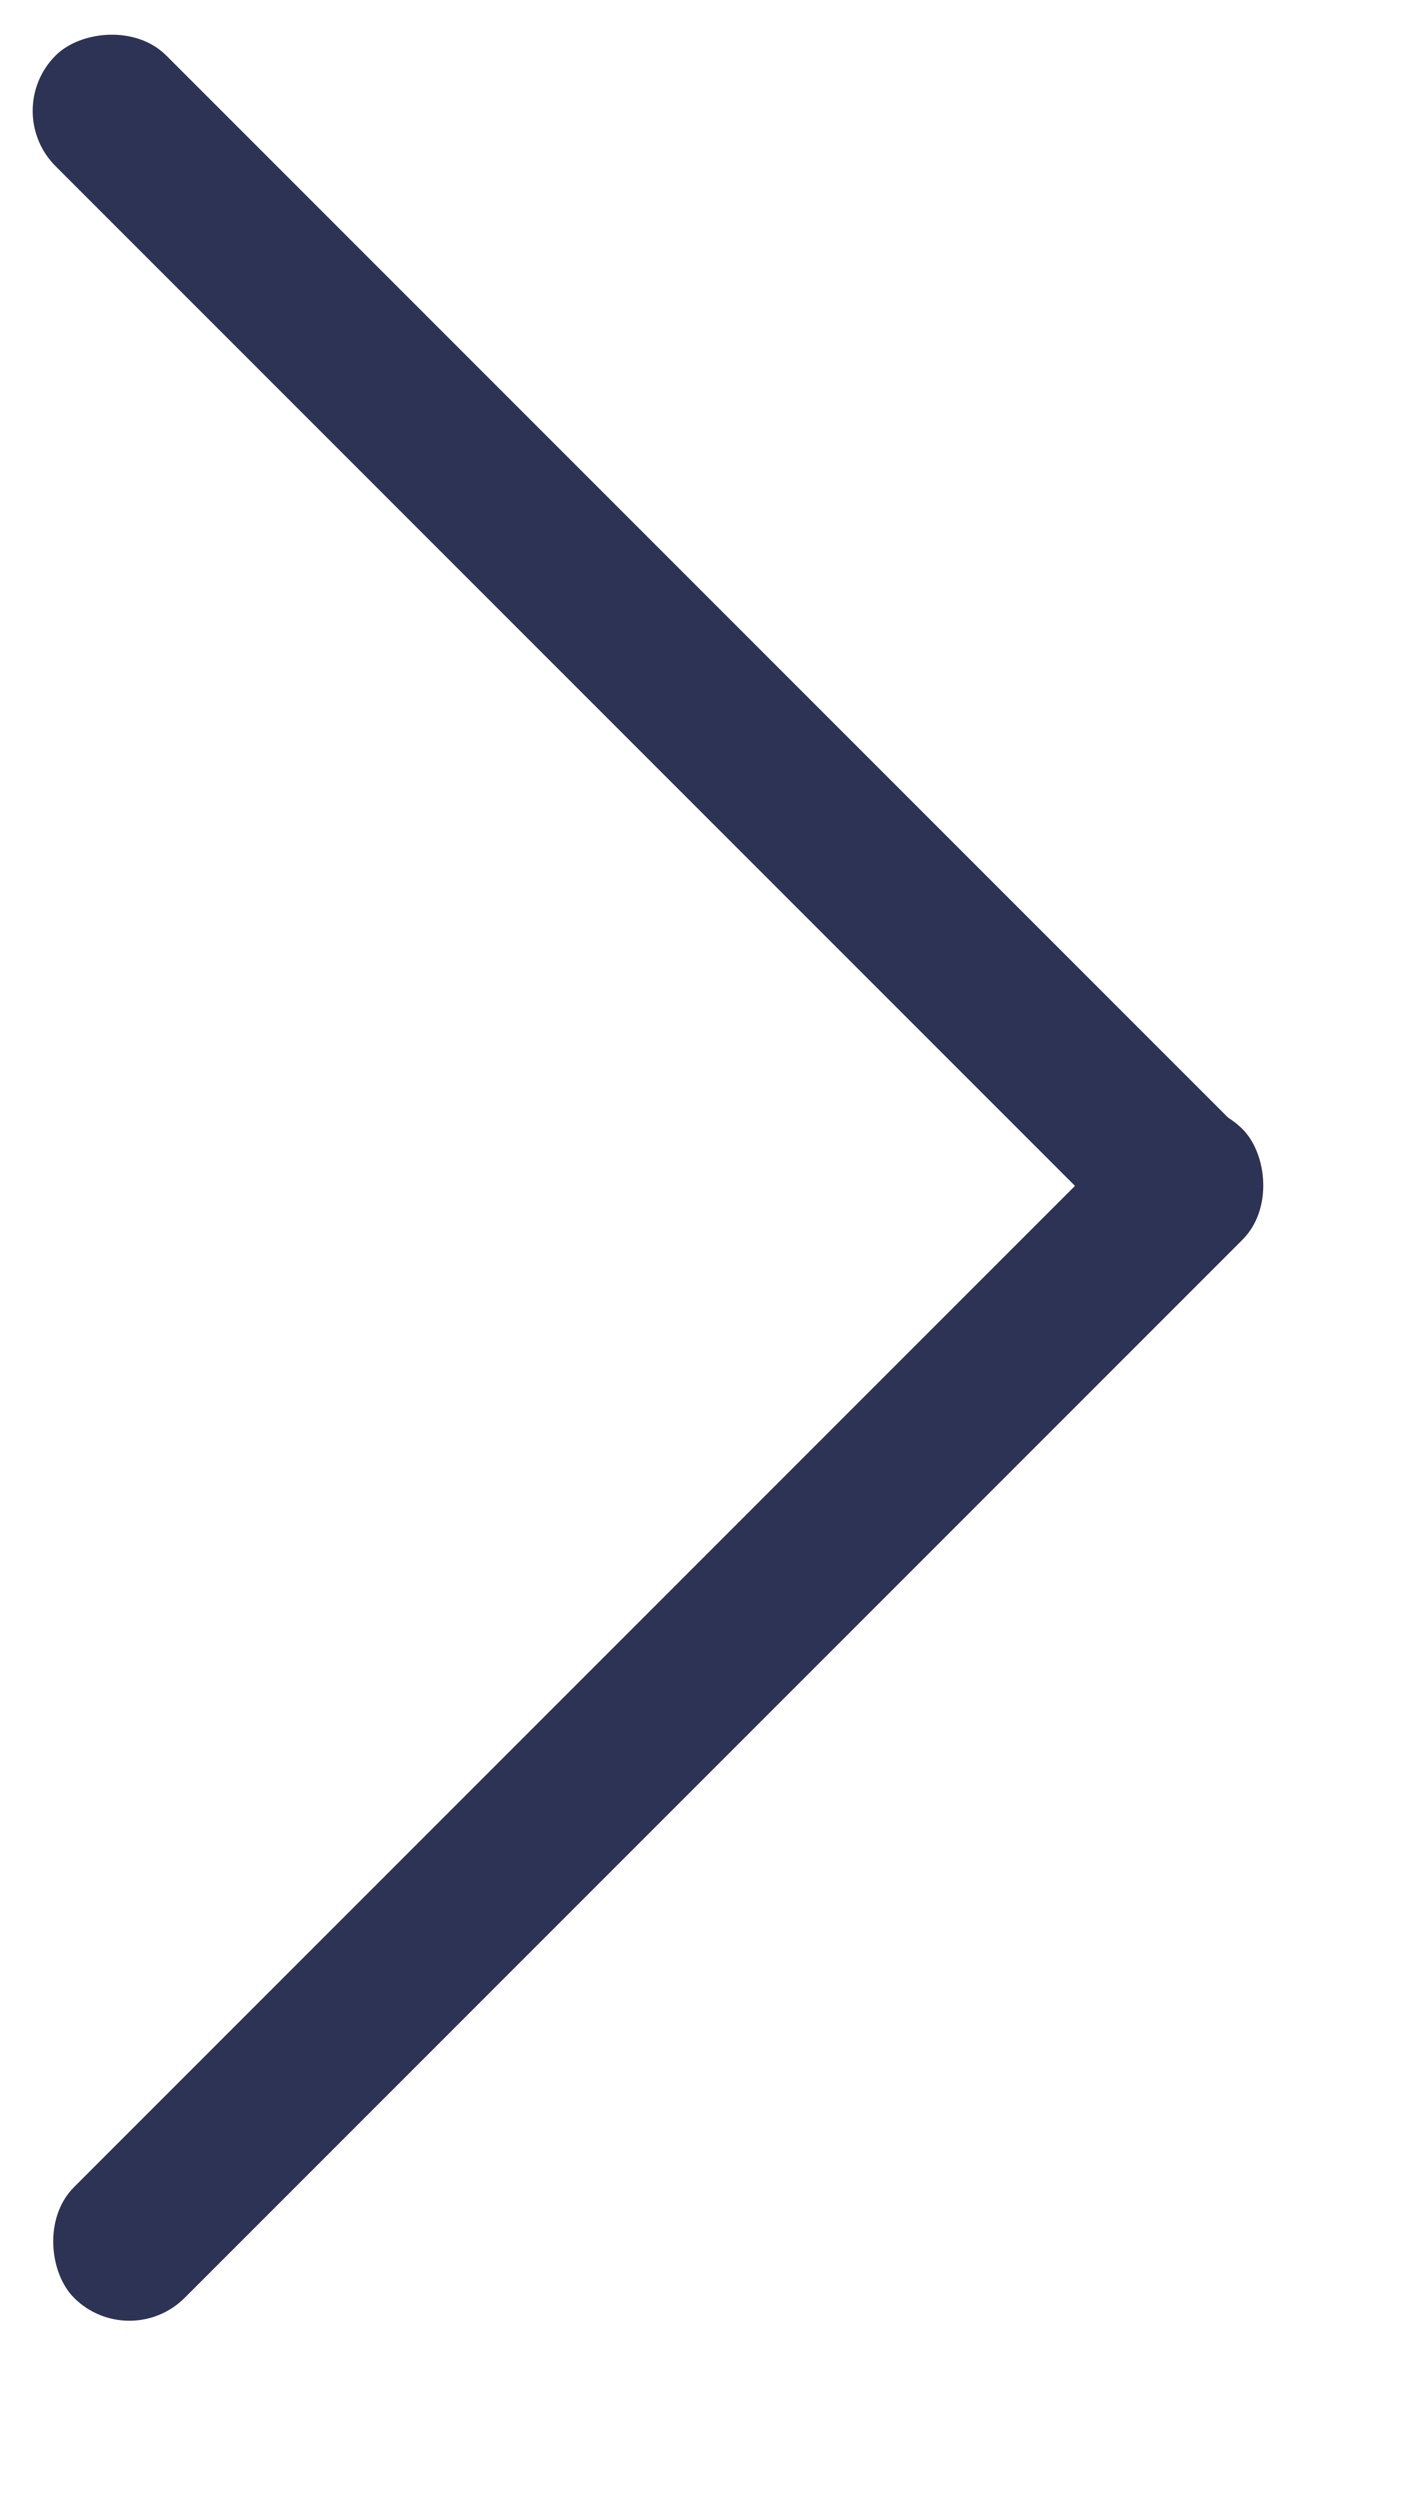 <svg width="9" height="16" viewBox="0 0 9 16" fill="none" xmlns="http://www.w3.org/2000/svg">
<rect width="10.717" height="1.002" rx="0.501" transform="matrix(-0.707 -0.707 -0.707 0.707 8.287 7.578)" fill="#2D3355"/>
<rect width="10.579" height="1.002" rx="0.501" transform="matrix(-0.707 0.707 0.707 0.707 7.599 6.871)" fill="#2D3355"/>
</svg>
